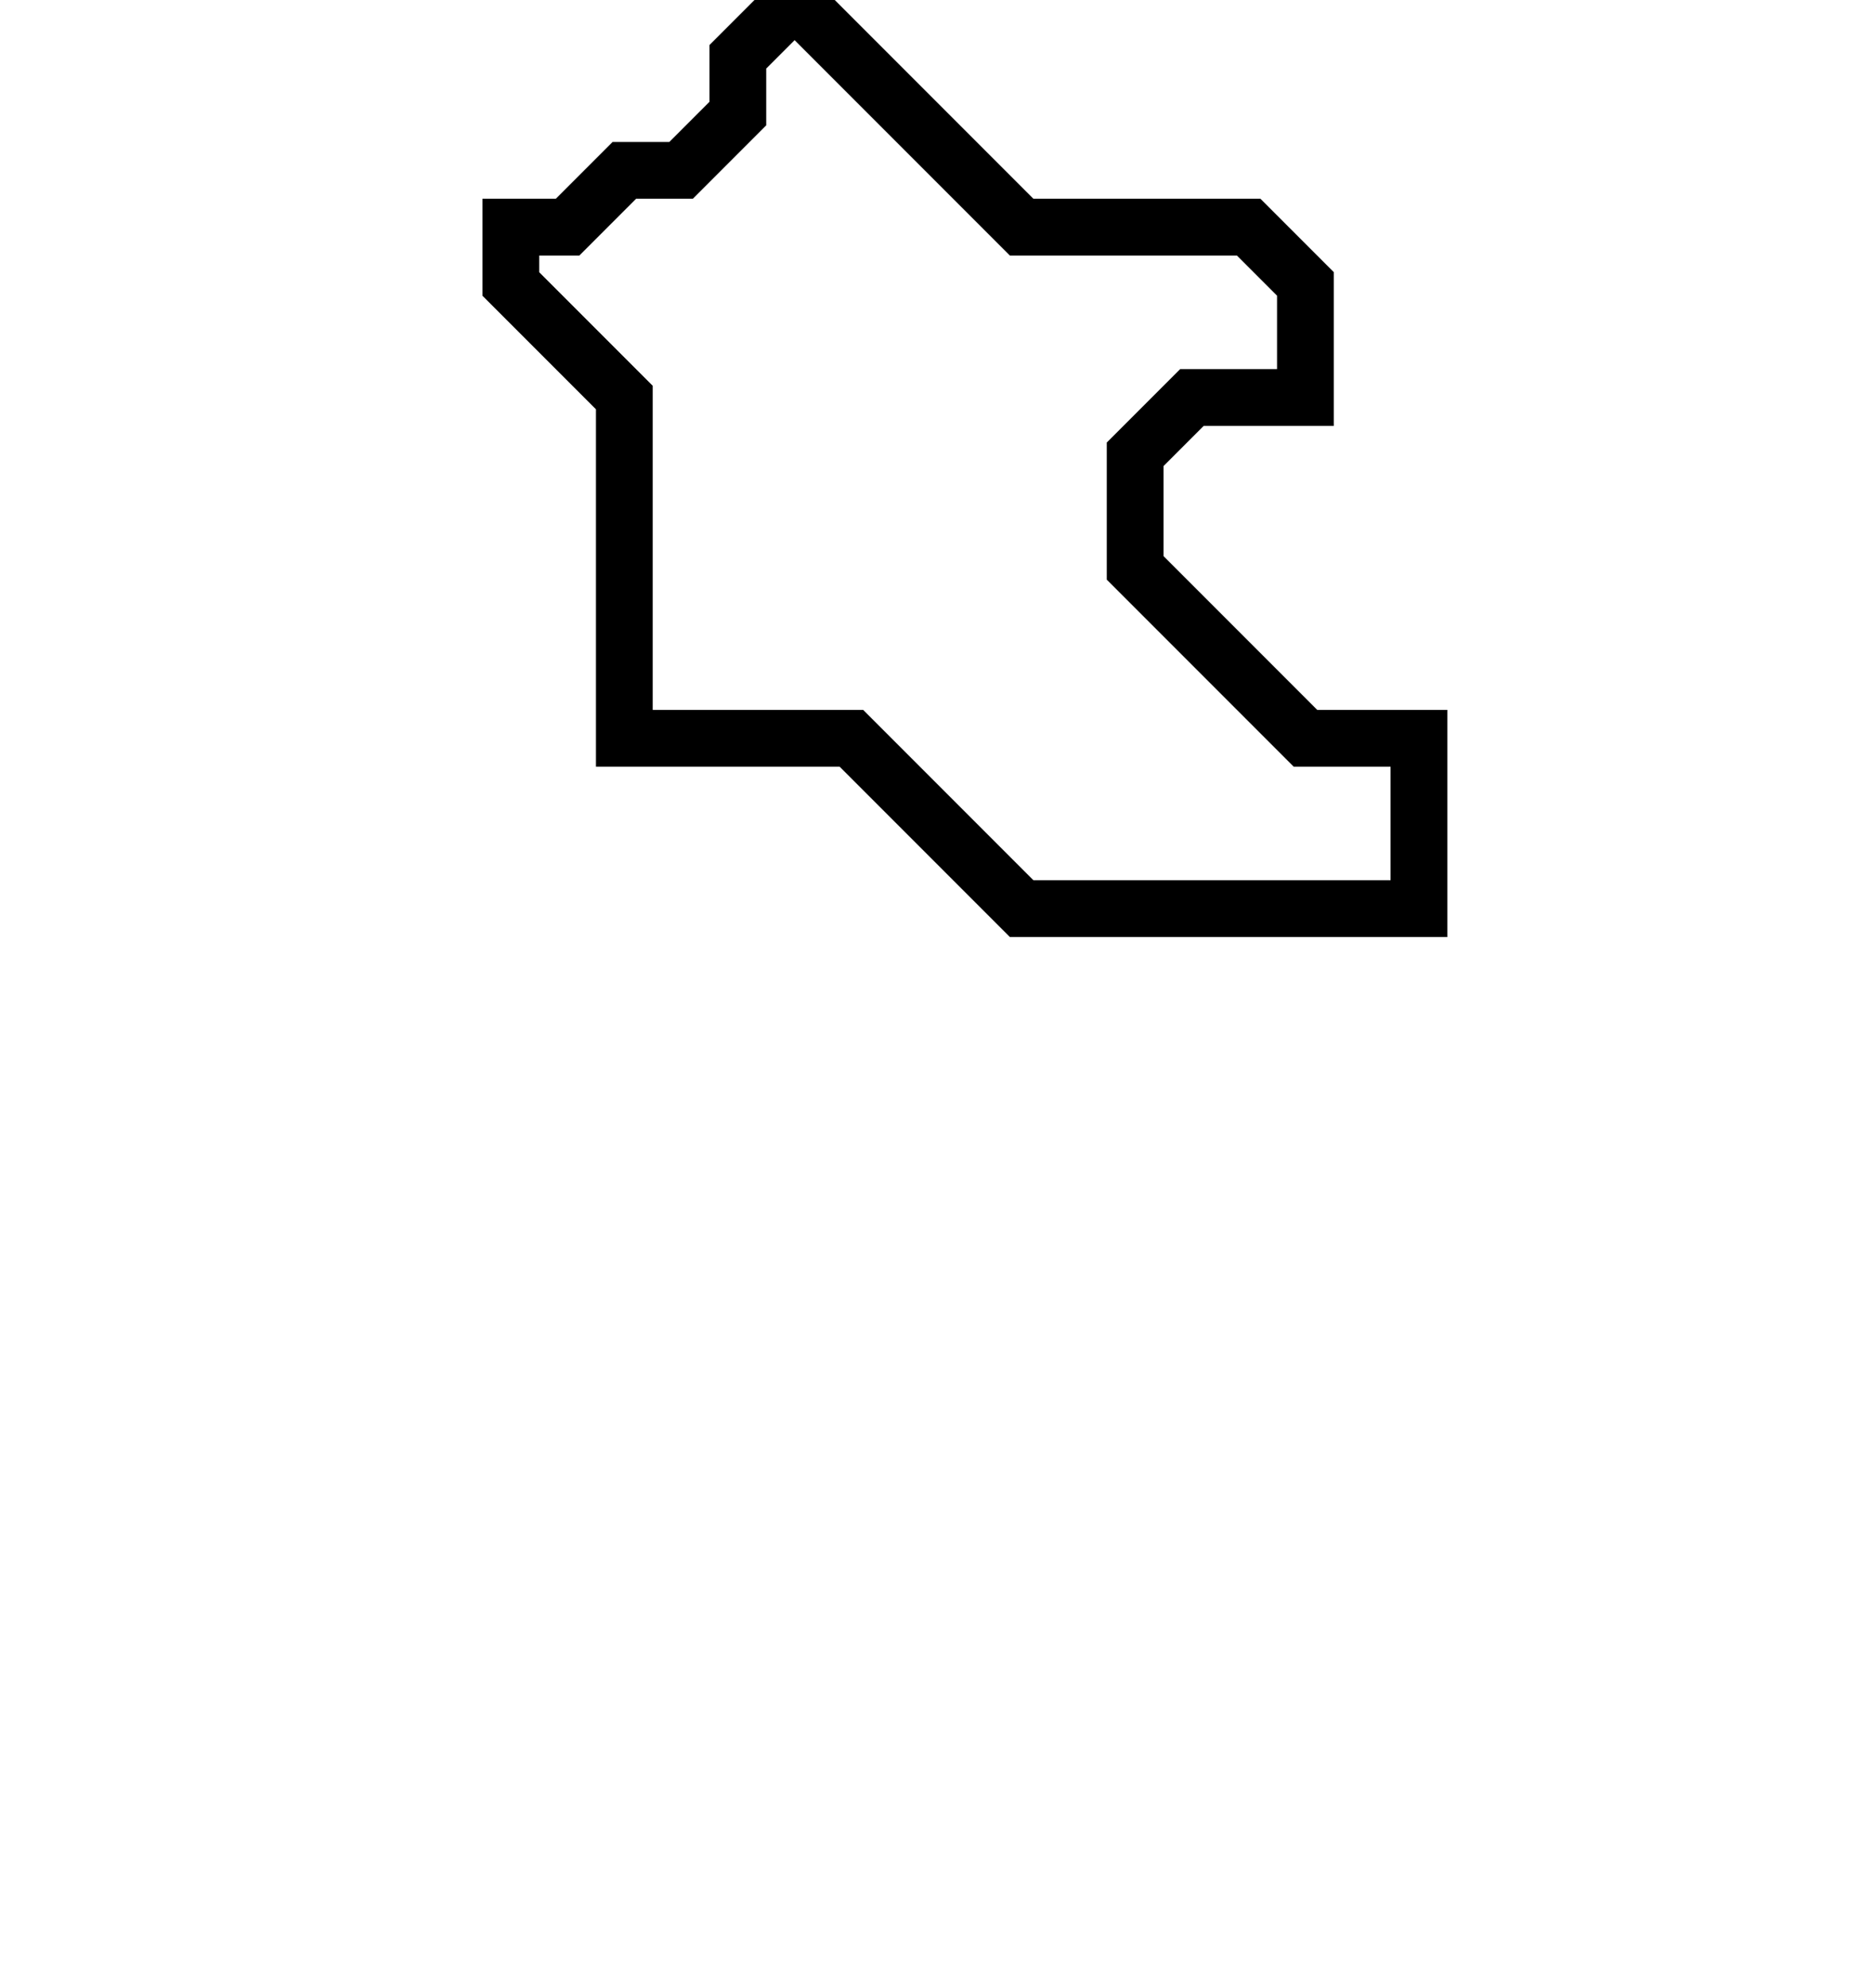<svg xmlns="http://www.w3.org/2000/svg" width="33" height="35">
  <path d="M 14,0 L 13,1 L 13,2 L 12,3 L 11,3 L 10,4 L 9,4 L 9,5 L 11,7 L 11,13 L 15,13 L 18,16 L 25,16 L 25,13 L 23,13 L 20,10 L 20,8 L 21,7 L 23,7 L 23,5 L 22,4 L 18,4 Z" fill="none" stroke="black" stroke-width="1"/>
</svg>